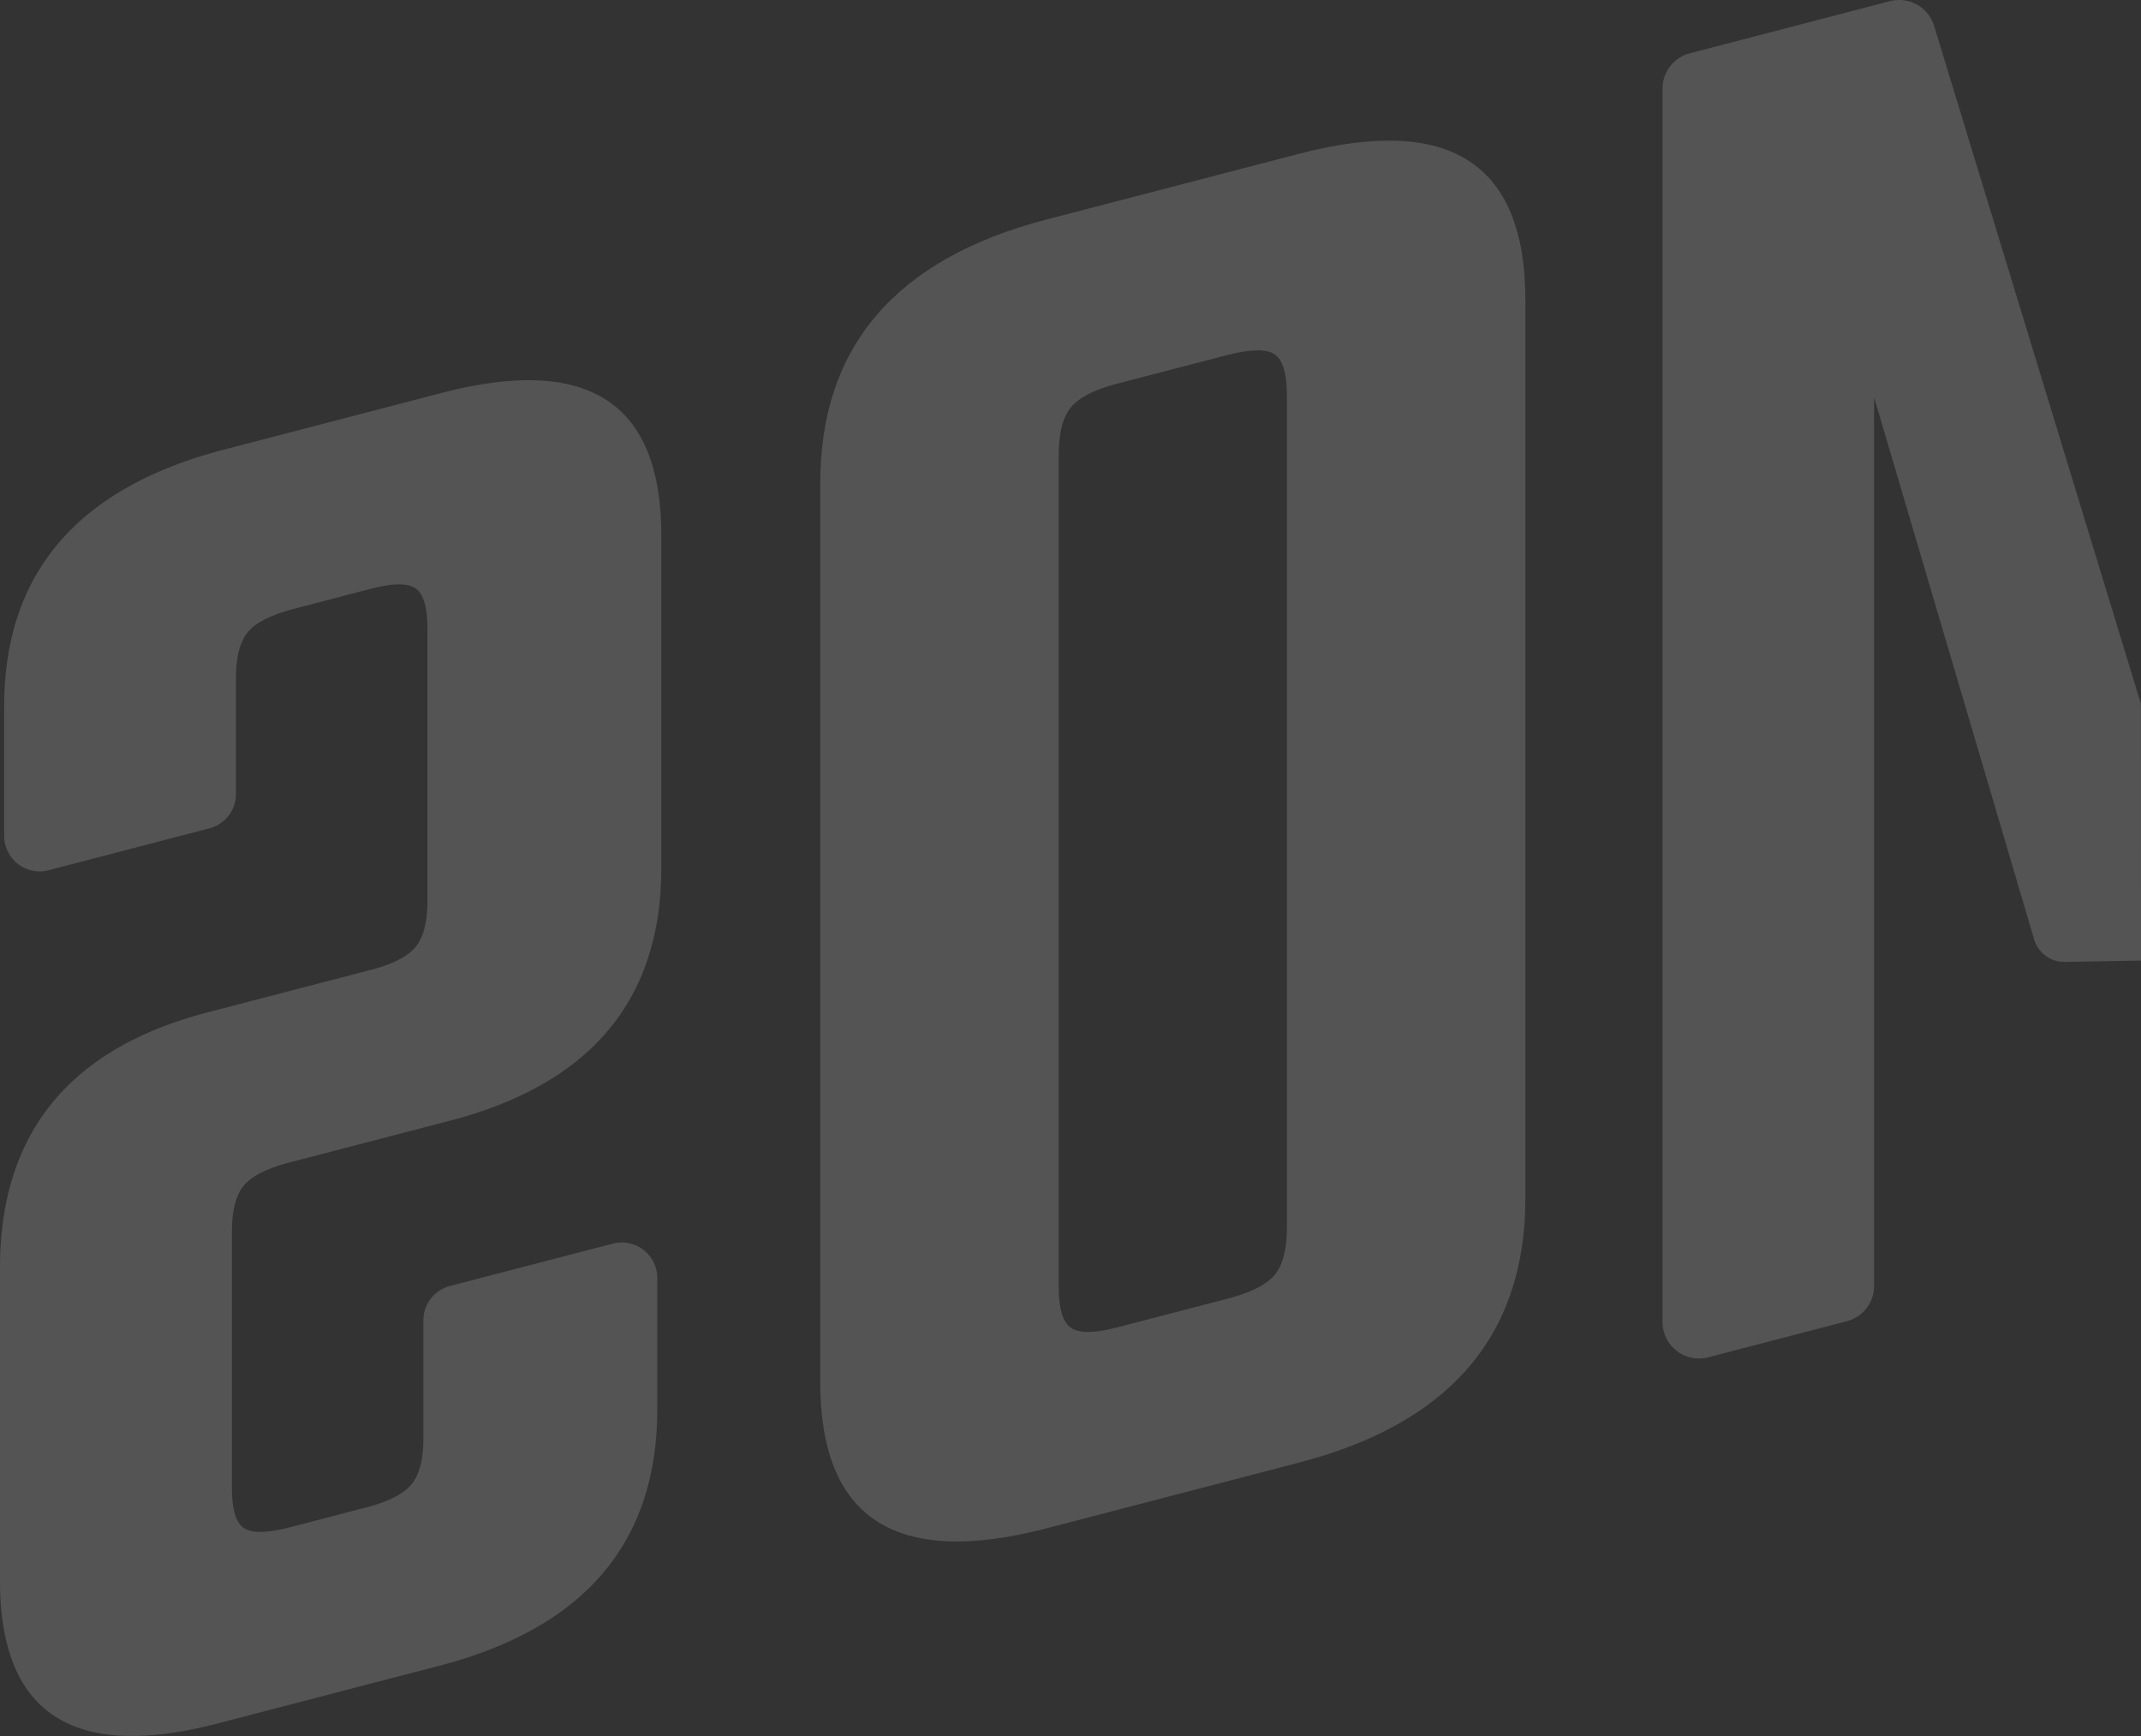 <svg xmlns="http://www.w3.org/2000/svg" width="441.477" height="357.947" viewBox="0 0 441.477 357.947">
  <rect x="0" y="0" width="441.477" height="357.947" fill="#333333" stroke="none"/>
  <g id="Group_40" data-name="Group 40" opacity="0.163">
    <path id="Path_138" data-name="Path 138" d="M1251.8,500.3l52.179-13.581q46.62-12.127,46.609,30.193v185.2q0,42.333-46.609,54.472L1251.8,770.165q-46.622,12.127-46.609-30.218v-185.2Q1205.153,512.448,1251.8,500.3Zm2.563,220.006c0,4.559.863,7.419,2.564,8.528,1.7,1.134,4.855,1.084,9.415-.1l22.676-5.891c4.856-1.257,8.135-2.884,9.835-4.9s2.564-5.3,2.564-9.859v-171.5c0-4.56-.864-7.394-2.564-8.528-1.7-1.109-4.979-1.06-9.835.2l-22.676,5.891q-6.839,1.775-9.415,4.806c-1.7,2.021-2.564,5.3-2.564,9.859Z" transform="translate(-1036.054 -455.023)" fill="#fff"/>
    <path id="Path_139" data-name="Path 139" d="M1252.765,670.316l-15.725.271a6.478,6.478,0,0,1-6.31-4.634l-33-111.778V737.408a7.516,7.516,0,0,1-5.62,7.271l-28.591,7.444a7.531,7.531,0,0,1-9.415-7.271V490.511a7.516,7.516,0,0,1,5.62-7.271L1201,472.494a7.546,7.546,0,0,1,9.1,5.077l42.641,139.778v-.025l.025,52.993Z" transform="translate(-811.288 -472.252)" fill="#fff"/>
    <path id="Path_140" data-name="Path 140" d="M1368.047,654.94l-32.846,8.553c-4.719,1.222-7.906,2.8-9.559,4.768s-2.492,5.151-2.492,9.583v52.8c0,4.432.839,7.187,2.492,8.29,1.653,1.078,4.84,1.03,9.559-.192l15.789-4.121q6.647-1.725,9.151-4.672c1.653-1.964,2.491-5.151,2.491-9.583V696.075a7.307,7.307,0,0,1,5.463-7.068l33.613-8.745a7.32,7.32,0,0,1,9.151,7.068v27.12q0,41.147-44.9,52.851l-45.734,11.907q-44.885,11.679-44.9-29.468V685.294q0-41.579,42.813-52.707l33.685-8.769c4.432-1.15,7.475-2.707,9.152-4.672,1.653-1.964,2.492-5.151,2.492-9.583V553.431c0-4.432-.839-7.211-2.492-8.29-1.653-1.1-4.72-1.054-9.152.1l-15.788,4.121q-7.08,1.833-9.559,4.767c-1.653,1.965-2.492,5.151-2.492,9.583V587.57a7.307,7.307,0,0,1-5.462,7.068l-33.181,8.648a7.32,7.32,0,0,1-9.152-7.067V569.506q0-41.147,45.3-52.946l44.9-11.692q45.315-11.788,45.3,29.372v68.591Q1411.7,643.584,1368.047,654.94Z" transform="translate(-1275.33 -423.844)" fill="#fff"/>
  </g>
</svg>
